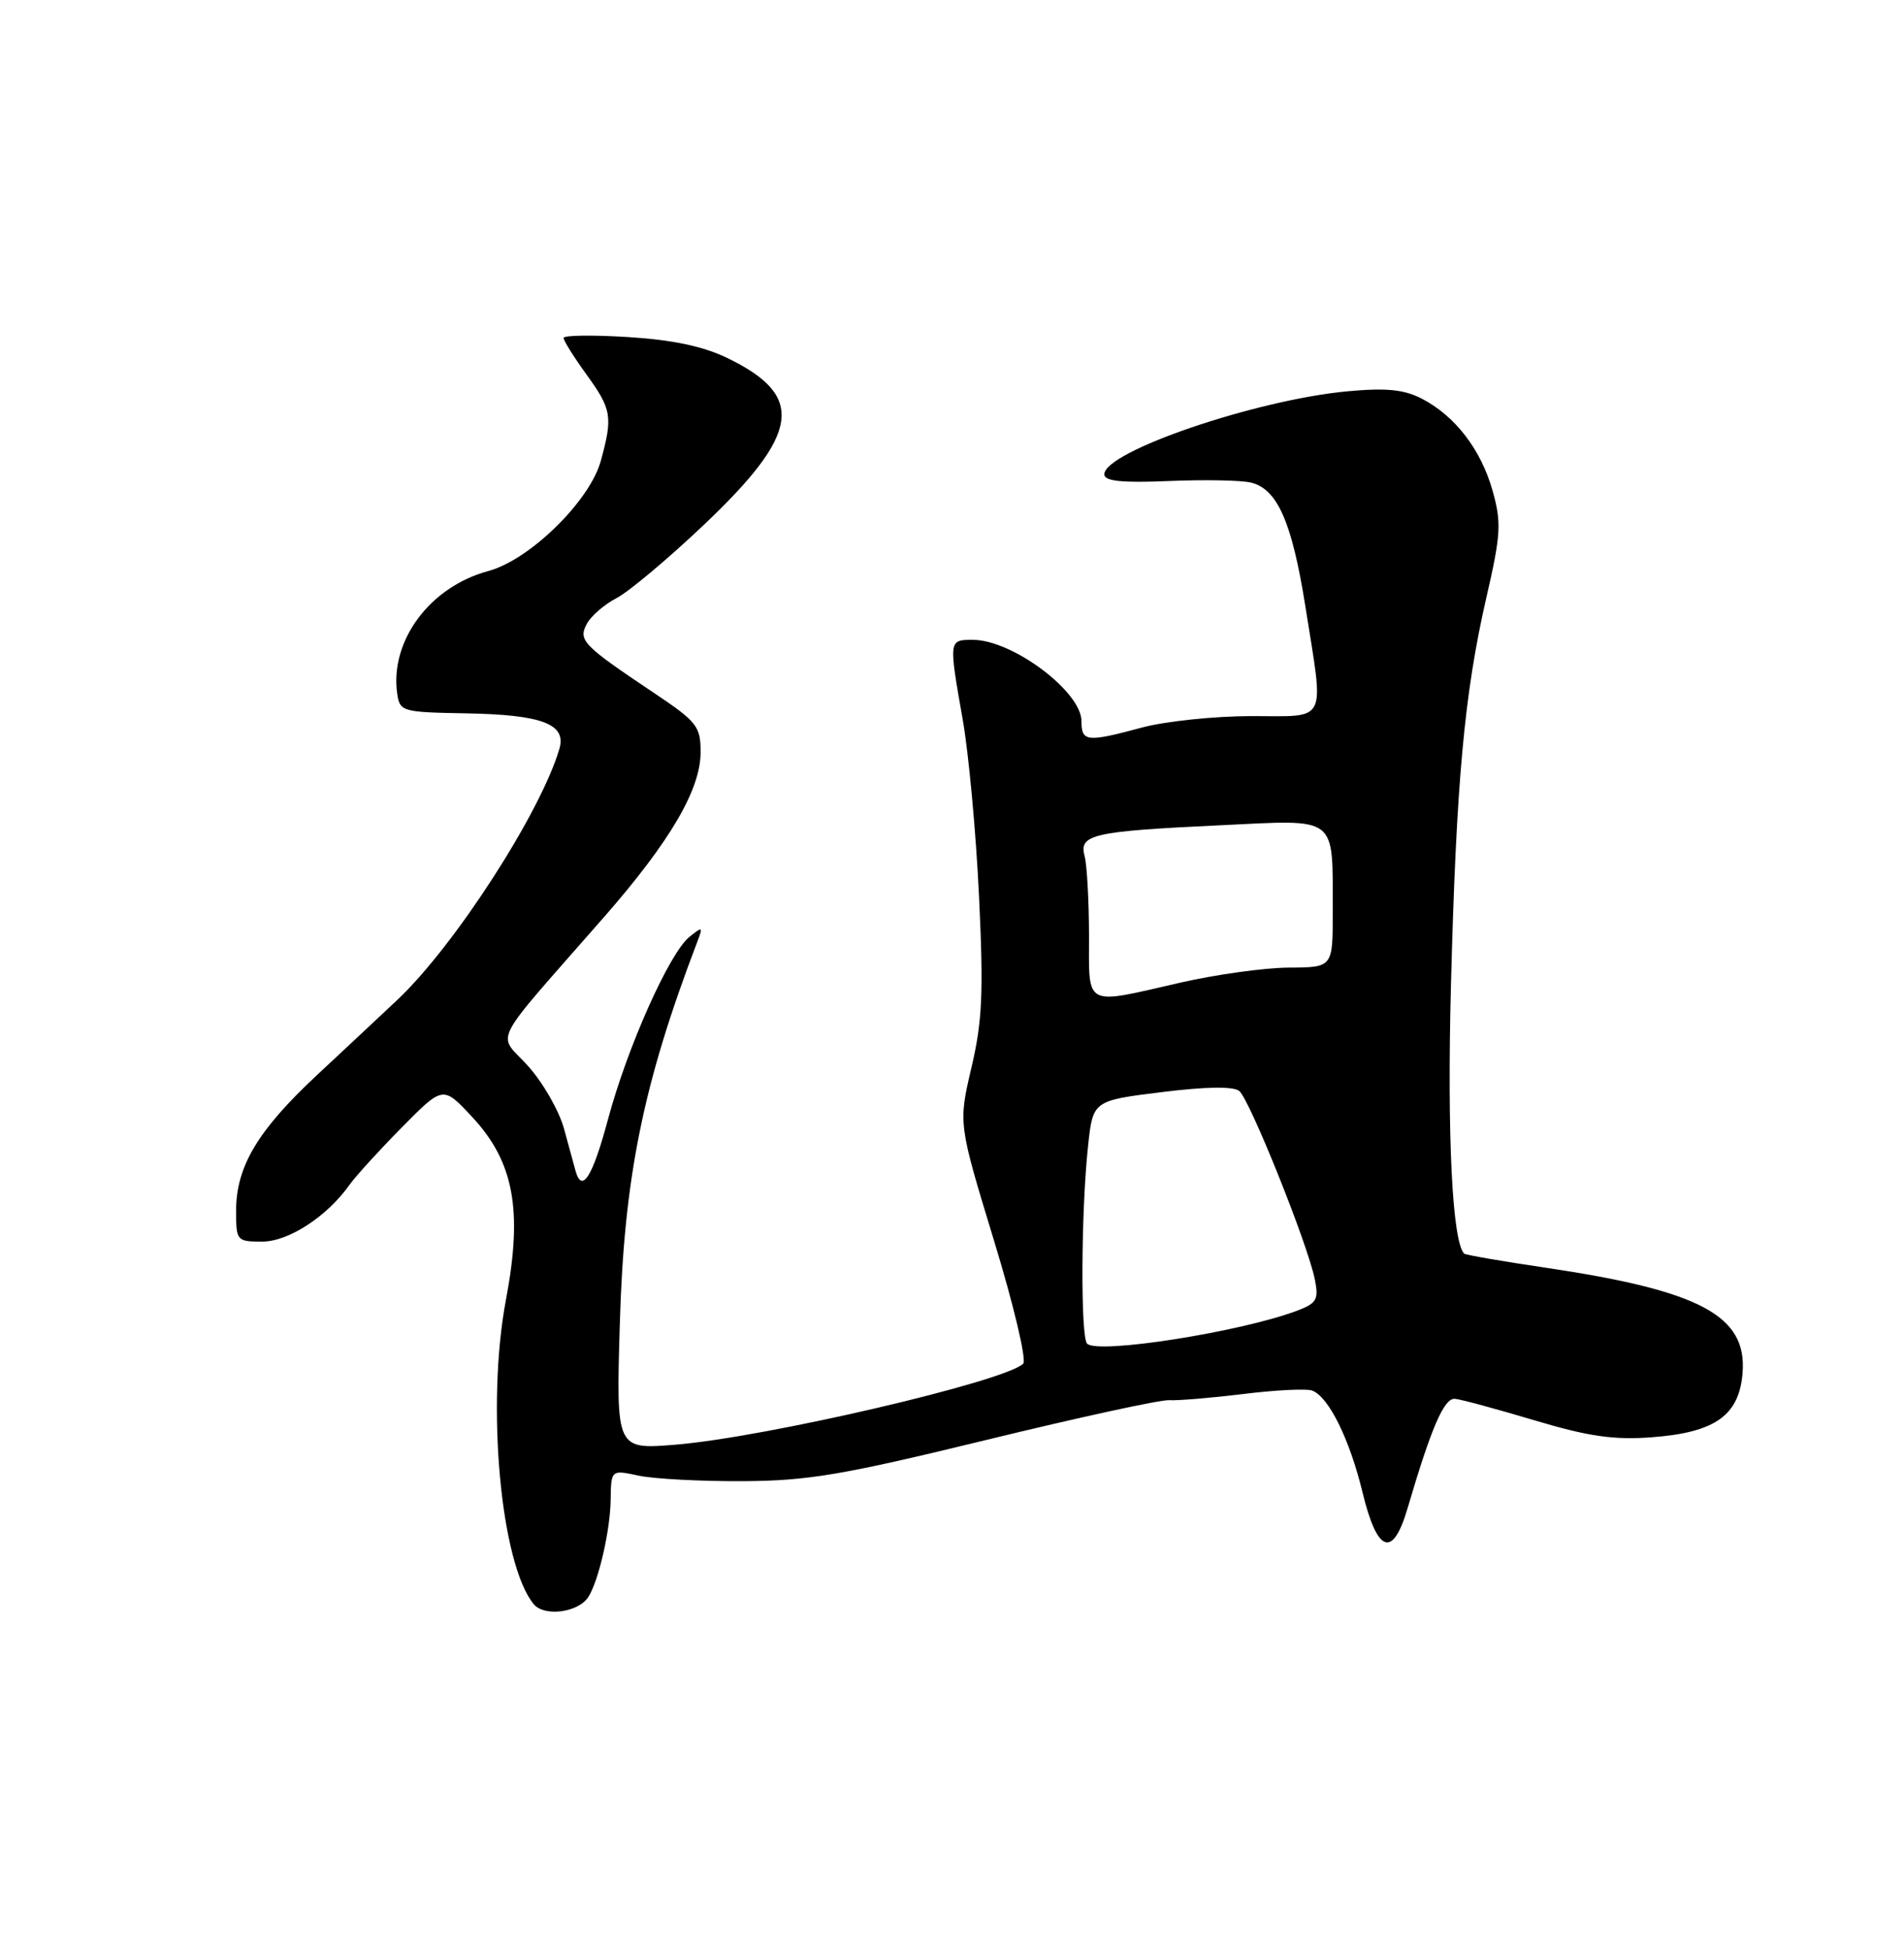 <?xml version="1.0" encoding="UTF-8" standalone="no"?>
<!DOCTYPE svg PUBLIC "-//W3C//DTD SVG 1.1//EN" "http://www.w3.org/Graphics/SVG/1.1/DTD/svg11.dtd" >
<svg xmlns="http://www.w3.org/2000/svg" xmlns:xlink="http://www.w3.org/1999/xlink" version="1.1" viewBox="0 0 250 256">
 <g >
 <path fill="currentColor"
d=" M 77.24 209.67 C 78.59 207.59 80.13 200.92 80.18 196.88 C 80.24 192.95 80.24 192.95 83.87 193.73 C 85.87 194.15 92.00 194.48 97.50 194.45 C 106.09 194.41 110.59 193.65 129.50 189.04 C 141.60 186.09 152.40 183.74 153.50 183.82 C 154.60 183.89 158.98 183.53 163.24 183.01 C 167.50 182.48 171.58 182.28 172.30 182.56 C 174.47 183.39 177.21 188.94 178.90 195.91 C 180.84 203.91 182.88 204.62 184.82 198.00 C 187.93 187.41 189.62 183.50 191.04 183.64 C 191.84 183.71 196.55 184.99 201.50 186.47 C 208.57 188.58 211.86 189.06 216.87 188.69 C 225.24 188.06 228.39 185.81 228.81 180.16 C 229.36 172.71 223.20 169.44 203.03 166.44 C 197.27 165.59 192.42 164.75 192.25 164.58 C 190.69 163.02 190.00 149.14 190.51 129.50 C 191.21 102.56 192.26 91.12 195.17 78.42 C 197.07 70.18 197.16 68.63 195.99 64.46 C 194.47 59.03 191.07 54.61 186.69 52.34 C 184.34 51.13 182.03 50.90 176.94 51.37 C 164.88 52.49 145.00 59.28 145.00 62.27 C 145.00 63.17 147.25 63.41 153.52 63.15 C 158.21 62.95 163.05 63.05 164.28 63.36 C 167.74 64.22 169.65 68.59 171.40 79.62 C 173.87 95.24 174.49 94.00 164.25 94.01 C 159.44 94.02 153.03 94.69 150.00 95.50 C 142.68 97.47 142.00 97.40 142.00 94.67 C 142.00 90.80 132.94 84.01 127.75 84.00 C 124.55 84.00 124.56 83.97 126.42 94.54 C 127.19 98.95 128.16 109.38 128.55 117.70 C 129.15 130.33 128.99 134.05 127.55 140.17 C 125.83 147.50 125.83 147.50 130.51 162.85 C 133.09 171.29 134.82 178.57 134.35 179.03 C 131.94 181.37 100.55 188.69 88.70 189.66 C 80.90 190.30 80.90 190.30 81.38 173.90 C 81.93 154.58 84.44 142.25 91.61 123.50 C 92.31 121.66 92.23 121.62 90.52 123.00 C 87.88 125.13 82.37 137.48 79.83 146.95 C 77.82 154.47 76.42 156.71 75.58 153.75 C 75.39 153.06 74.70 150.56 74.06 148.19 C 73.41 145.82 71.28 142.10 69.32 139.93 C 65.27 135.45 64.07 137.81 79.36 120.34 C 87.98 110.48 91.98 103.66 91.99 98.79 C 92.00 95.34 91.55 94.77 85.75 90.89 C 76.51 84.70 75.89 84.07 77.06 81.88 C 77.61 80.86 79.36 79.35 80.94 78.53 C 82.53 77.71 87.66 73.41 92.35 68.97 C 105.09 56.91 105.80 51.98 95.50 47.00 C 92.32 45.46 88.29 44.61 82.45 44.25 C 77.80 43.96 74.00 44.01 74.00 44.37 C 74.00 44.72 75.35 46.88 77.00 49.16 C 80.32 53.74 80.48 54.70 78.89 60.50 C 77.45 65.77 69.55 73.51 64.11 74.97 C 56.45 77.03 51.18 84.12 52.15 91.04 C 52.49 93.42 52.78 93.50 61.13 93.65 C 71.16 93.82 74.41 95.05 73.45 98.31 C 70.99 106.68 59.70 124.16 52.21 131.23 C 50.17 133.15 45.42 137.60 41.65 141.11 C 33.84 148.39 31.00 153.15 31.00 158.96 C 31.00 162.89 31.09 163.00 34.42 163.00 C 37.89 163.00 42.95 159.71 45.92 155.51 C 46.71 154.40 49.78 151.03 52.76 148.01 C 58.17 142.53 58.17 142.53 61.98 146.62 C 67.48 152.51 68.66 158.87 66.43 170.65 C 63.82 184.46 65.73 205.36 70.09 210.61 C 71.48 212.28 75.92 211.70 77.24 209.67 Z  M 142.74 176.40 C 141.87 175.53 141.94 159.06 142.86 150.50 C 143.50 144.50 143.50 144.50 152.50 143.38 C 158.27 142.66 161.93 142.60 162.71 143.22 C 164.07 144.30 171.72 163.35 172.64 167.96 C 173.17 170.58 172.89 171.09 170.37 172.05 C 163.03 174.84 144.15 177.82 142.74 176.40 Z  M 142.99 122.75 C 142.98 118.21 142.72 113.55 142.41 112.39 C 141.64 109.55 143.43 109.14 160.09 108.35 C 175.89 107.60 174.96 106.89 174.99 119.75 C 175.00 127.00 175.00 127.00 169.25 127.03 C 166.09 127.04 159.68 127.93 155.00 129.00 C 142.20 131.93 143.00 132.35 142.99 122.75 Z "/>
</g>
</svg>